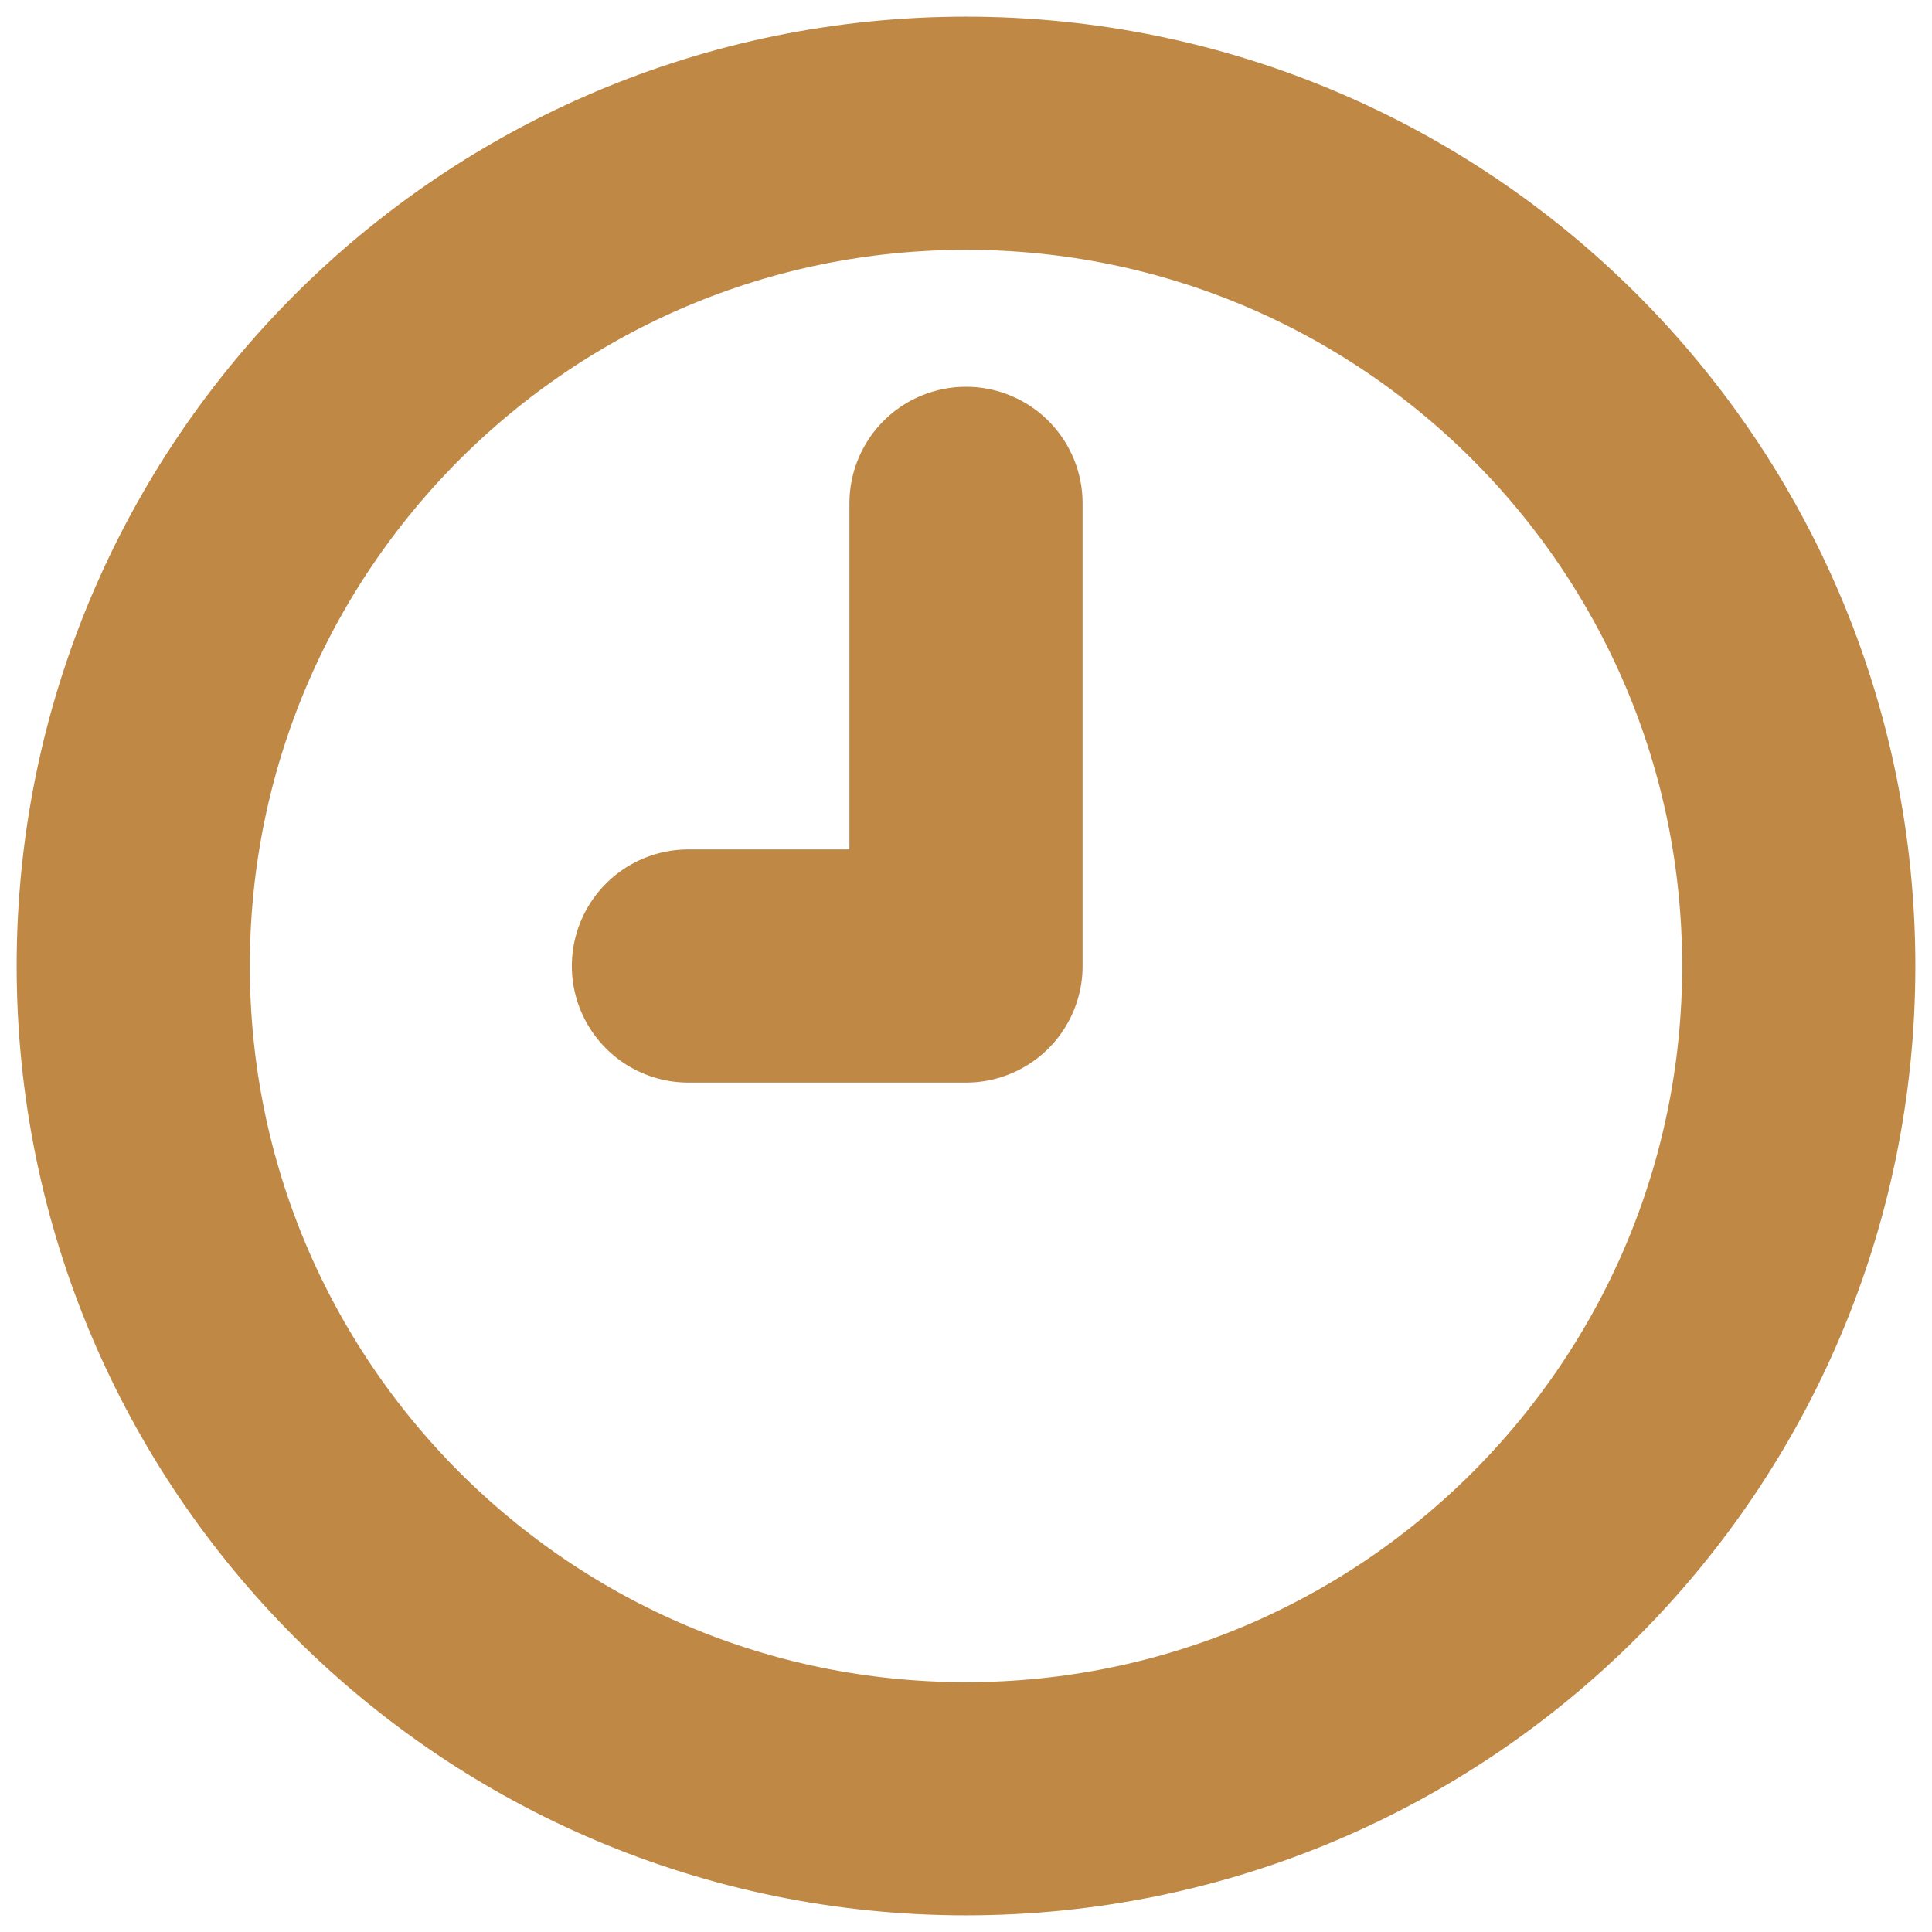 <svg width="58" height="58" viewBox="0 0 58 58" fill="none" xmlns="http://www.w3.org/2000/svg">
<path d="M29 15.111V29H20.667M54 29C54 42.807 42.807 54 29 54C15.193 54 4 42.807 4 29C4 15.193 15.193 4 29 4C42.807 4 54 15.193 54 29Z" stroke="#BF8845" stroke-width="7" stroke-linecap="round" stroke-linejoin="round"/>
</svg>
